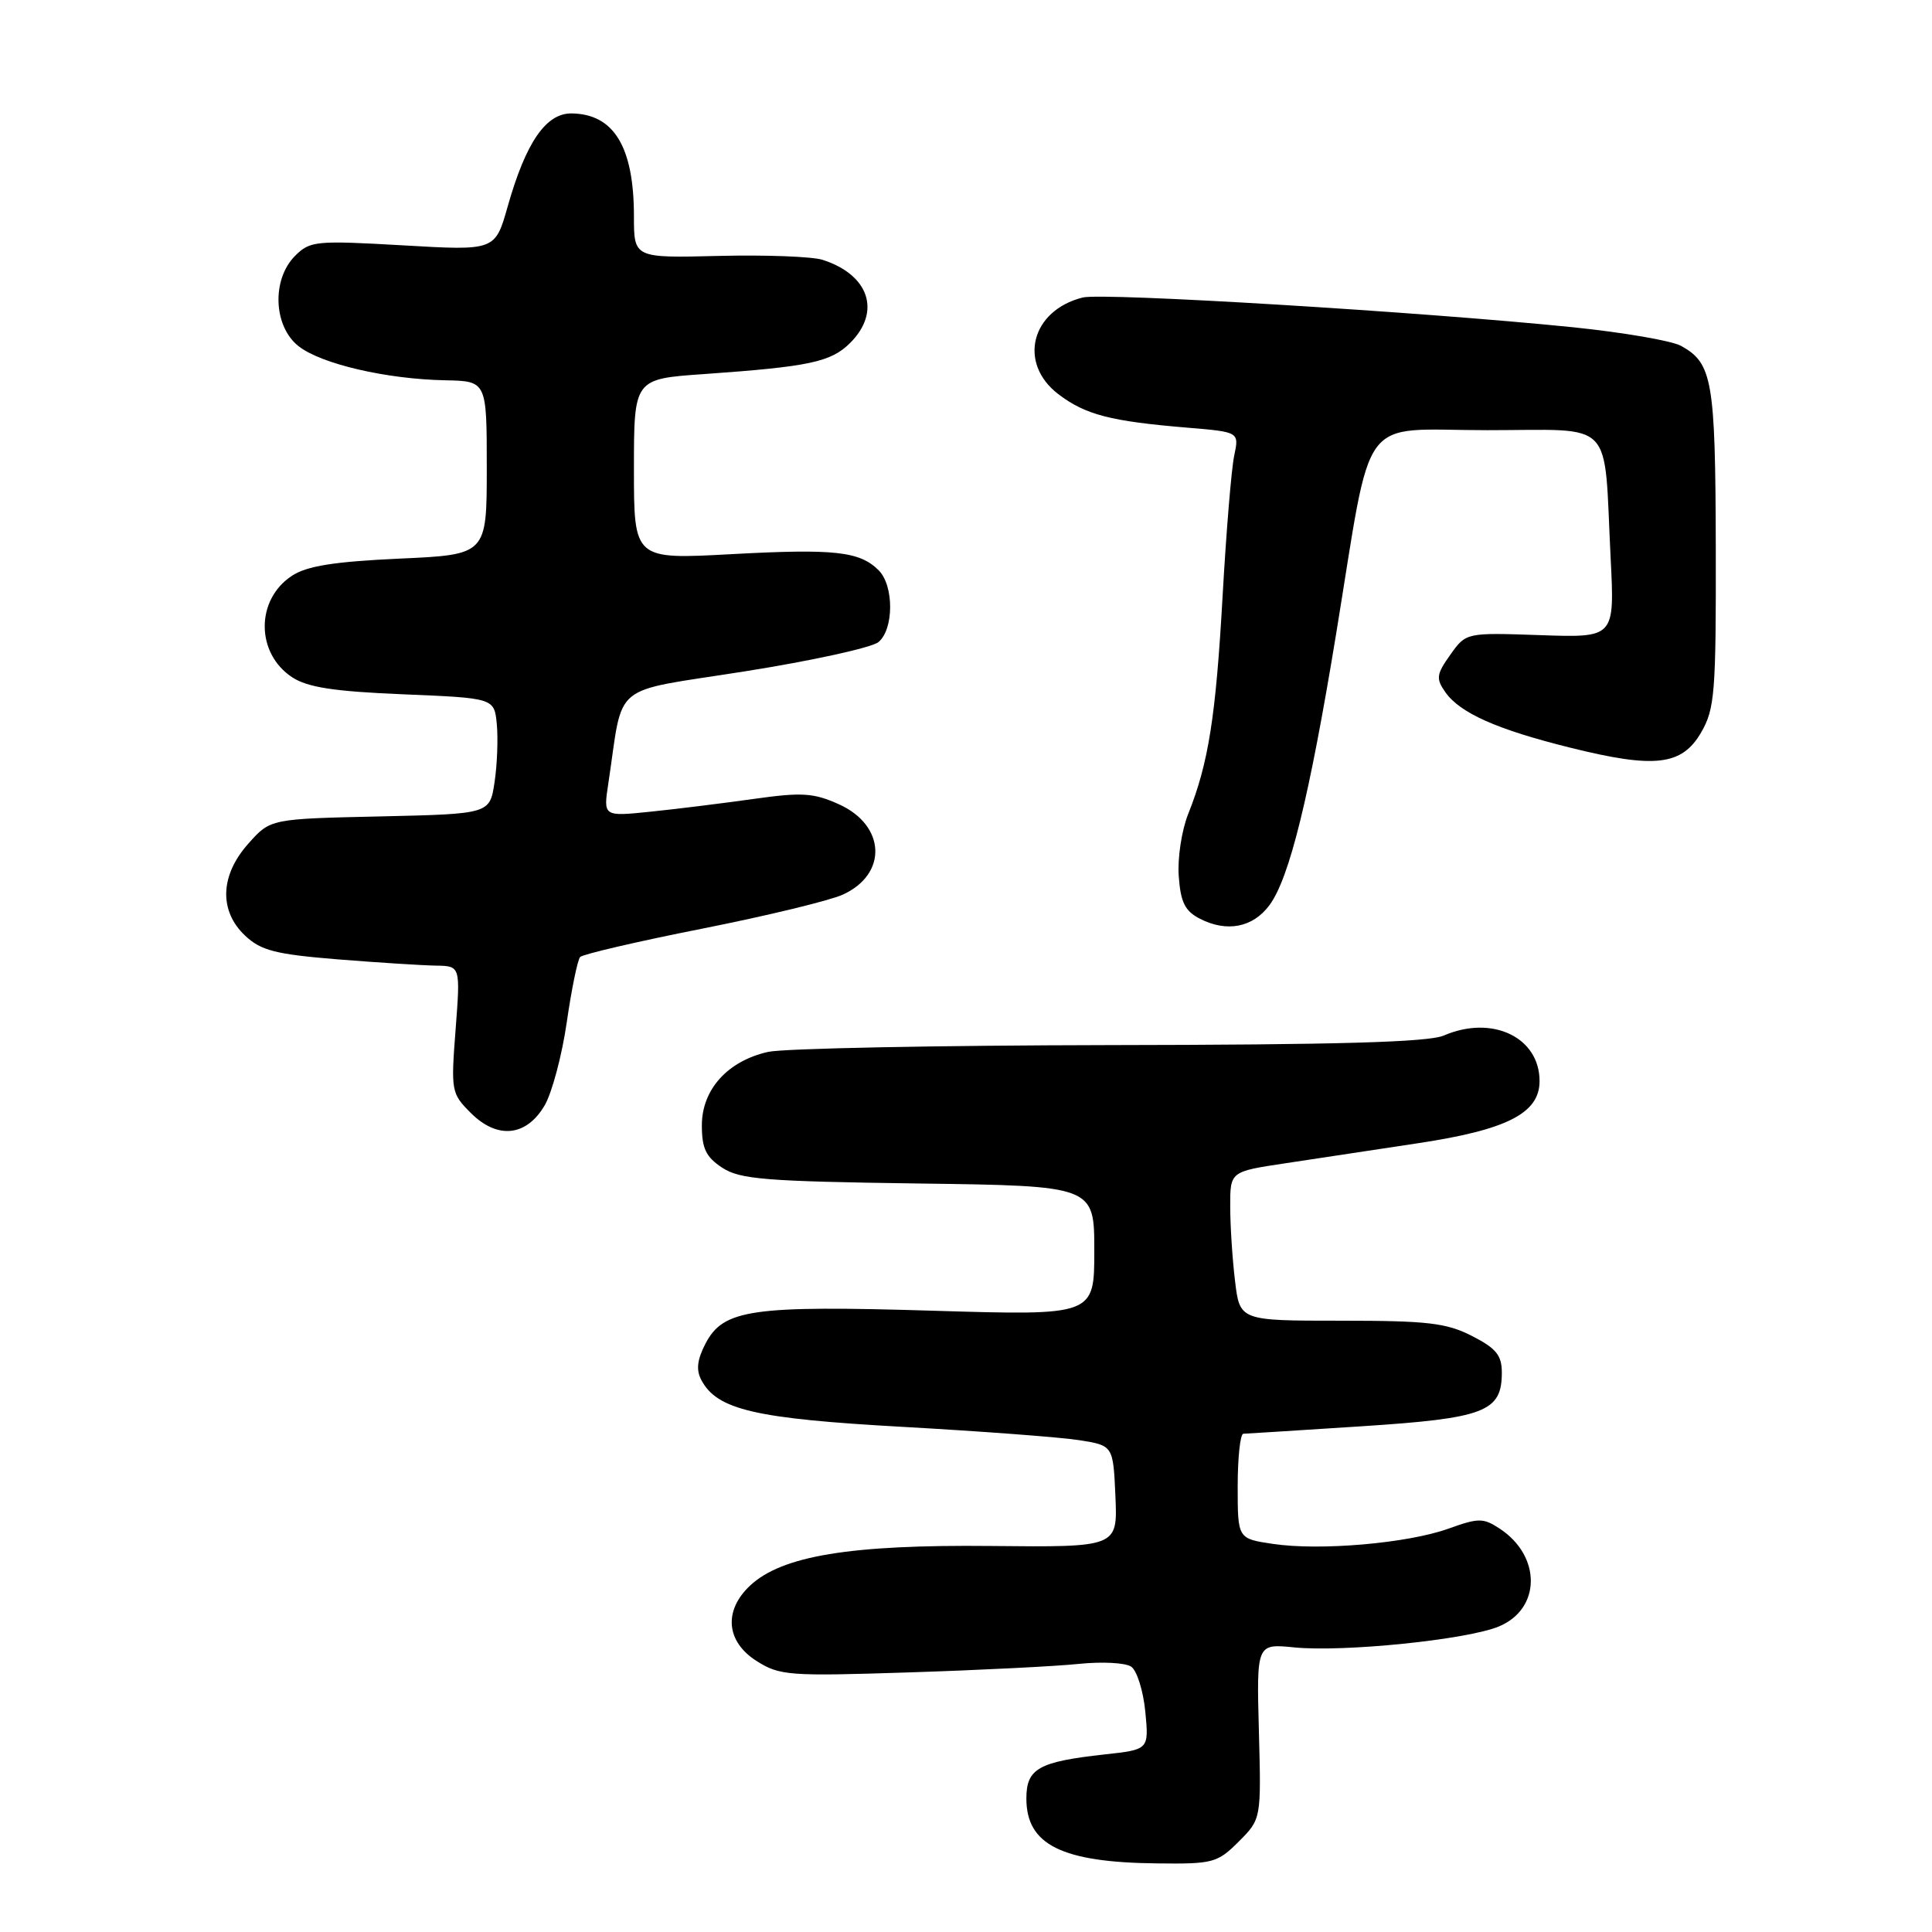 <?xml version="1.0" encoding="UTF-8" standalone="no"?>
<!DOCTYPE svg PUBLIC "-//W3C//DTD SVG 1.1//EN" "http://www.w3.org/Graphics/SVG/1.1/DTD/svg11.dtd" >
<svg xmlns="http://www.w3.org/2000/svg" xmlns:xlink="http://www.w3.org/1999/xlink" version="1.1" viewBox="0 0 256 256">
 <g >
 <path fill="currentColor"
d=" M 164.14 244.02 C 167.12 241.03 167.12 241.03 166.81 229.41 C 166.50 217.79 166.50 217.79 171.50 218.29 C 178.05 218.94 194.42 217.27 198.62 215.51 C 204.21 213.18 204.26 206.18 198.70 202.54 C 196.54 201.12 195.91 201.12 191.91 202.56 C 186.50 204.50 174.87 205.51 168.64 204.57 C 164.00 203.88 164.00 203.88 164.00 196.94 C 164.00 193.12 164.34 189.99 164.75 189.98 C 165.16 189.97 172.21 189.52 180.41 188.99 C 196.76 187.93 199.00 187.07 199.00 181.87 C 199.00 179.58 198.24 178.65 195.04 177.02 C 191.65 175.29 189.15 175.00 177.68 175.00 C 164.28 175.00 164.28 175.00 163.65 169.75 C 163.30 166.86 163.01 162.42 163.01 159.87 C 163.00 155.24 163.00 155.24 170.25 154.15 C 174.24 153.55 182.18 152.35 187.91 151.48 C 199.71 149.70 204.00 147.50 204.00 143.25 C 204.00 137.44 197.72 134.45 191.32 137.21 C 189.27 138.10 177.21 138.44 147.00 138.48 C 124.17 138.52 103.83 138.92 101.78 139.38 C 96.42 140.58 93.00 144.37 93.00 149.11 C 93.00 152.18 93.54 153.31 95.70 154.73 C 98.06 156.27 101.42 156.54 121.70 156.82 C 145.00 157.13 145.00 157.13 145.00 165.73 C 145.00 174.32 145.00 174.32 123.72 173.68 C 99.57 172.95 95.83 173.49 93.47 178.06 C 92.37 180.18 92.22 181.54 92.94 182.88 C 95.04 186.81 100.07 187.98 119.67 189.07 C 130.03 189.65 140.53 190.44 143.00 190.83 C 147.50 191.54 147.50 191.54 147.80 198.28 C 148.09 205.02 148.09 205.02 131.30 204.85 C 112.65 204.66 103.60 206.15 99.38 210.11 C 95.85 213.43 96.21 217.53 100.25 220.09 C 103.31 222.03 104.52 222.12 120.50 221.60 C 129.85 221.30 139.97 220.79 143.00 220.47 C 146.03 220.16 149.12 220.32 149.89 220.84 C 150.65 221.36 151.49 224.05 151.76 226.81 C 152.24 231.83 152.24 231.83 146.37 232.47 C 137.60 233.44 136.00 234.34 136.00 238.32 C 136.00 244.45 140.69 246.78 153.33 246.91 C 160.73 247.00 161.31 246.84 164.14 244.02 Z  M 72.18 146.45 C 73.15 144.77 74.47 139.82 75.10 135.45 C 75.73 131.08 76.53 127.19 76.87 126.81 C 77.22 126.44 84.47 124.75 93.00 123.06 C 101.53 121.37 109.92 119.34 111.66 118.55 C 117.64 115.84 117.37 109.37 111.16 106.57 C 107.81 105.06 106.26 104.96 99.89 105.86 C 95.82 106.43 89.67 107.20 86.22 107.55 C 79.94 108.20 79.94 108.20 80.60 103.85 C 82.68 90.13 80.63 91.82 98.68 88.96 C 107.55 87.56 115.52 85.81 116.40 85.08 C 118.45 83.38 118.47 77.61 116.43 75.57 C 113.91 73.05 110.57 72.69 96.89 73.43 C 84.00 74.13 84.00 74.13 84.00 62.17 C 84.00 50.21 84.00 50.21 93.25 49.57 C 107.27 48.58 110.11 47.98 112.66 45.43 C 116.79 41.30 115.17 36.41 109.00 34.43 C 107.62 33.99 101.44 33.76 95.25 33.91 C 84.00 34.19 84.00 34.19 84.00 28.66 C 84.00 19.47 81.35 15.10 75.74 15.03 C 72.34 14.99 69.68 18.86 67.27 27.36 C 65.61 33.22 65.61 33.22 53.40 32.51 C 41.84 31.85 41.08 31.92 39.10 33.90 C 35.98 37.02 36.22 43.24 39.56 45.87 C 42.56 48.23 51.21 50.24 59.00 50.39 C 64.50 50.50 64.50 50.50 64.50 62.00 C 64.50 73.50 64.50 73.50 52.92 74.02 C 44.27 74.42 40.67 74.99 38.69 76.29 C 33.86 79.45 33.88 86.56 38.71 89.74 C 40.76 91.08 44.24 91.62 53.45 92.00 C 65.50 92.50 65.50 92.50 65.83 95.97 C 66.01 97.88 65.88 101.34 65.53 103.65 C 64.90 107.85 64.90 107.85 50.37 108.18 C 35.83 108.50 35.83 108.50 32.92 111.77 C 29.15 115.98 28.99 120.70 32.49 123.99 C 34.59 125.96 36.52 126.45 44.74 127.12 C 50.11 127.55 55.97 127.92 57.76 127.95 C 61.01 128.00 61.01 128.00 60.37 136.41 C 59.74 144.57 59.80 144.89 62.38 147.47 C 65.91 151.00 69.76 150.60 72.18 146.45 Z  M 168.20 119.95 C 170.85 116.39 173.50 105.59 177.02 84.14 C 181.95 54.06 179.78 57.00 197.07 57.00 C 214.20 57.00 212.48 55.21 213.42 74.00 C 213.95 84.50 213.95 84.50 204.11 84.16 C 194.26 83.82 194.26 83.82 192.18 86.75 C 190.33 89.35 190.25 89.91 191.51 91.71 C 193.45 94.48 198.35 96.66 208.06 99.07 C 219.26 101.86 222.85 101.45 225.40 97.07 C 227.22 93.93 227.39 91.86 227.35 72.54 C 227.30 50.38 226.91 48.12 222.73 45.82 C 221.50 45.15 215.10 44.05 208.50 43.37 C 188.28 41.31 146.13 38.75 143.47 39.42 C 136.61 41.14 134.86 48.13 140.25 52.24 C 143.84 54.96 147.13 55.82 157.35 56.67 C 164.20 57.24 164.20 57.24 163.54 60.37 C 163.17 62.09 162.48 70.47 162.00 79.00 C 161.10 94.99 160.13 101.13 157.44 107.86 C 156.58 110.01 156.01 113.73 156.19 116.11 C 156.44 119.56 157.01 120.72 159.00 121.74 C 162.57 123.57 166.01 122.90 168.20 119.95 Z "/>
</g>
</svg>